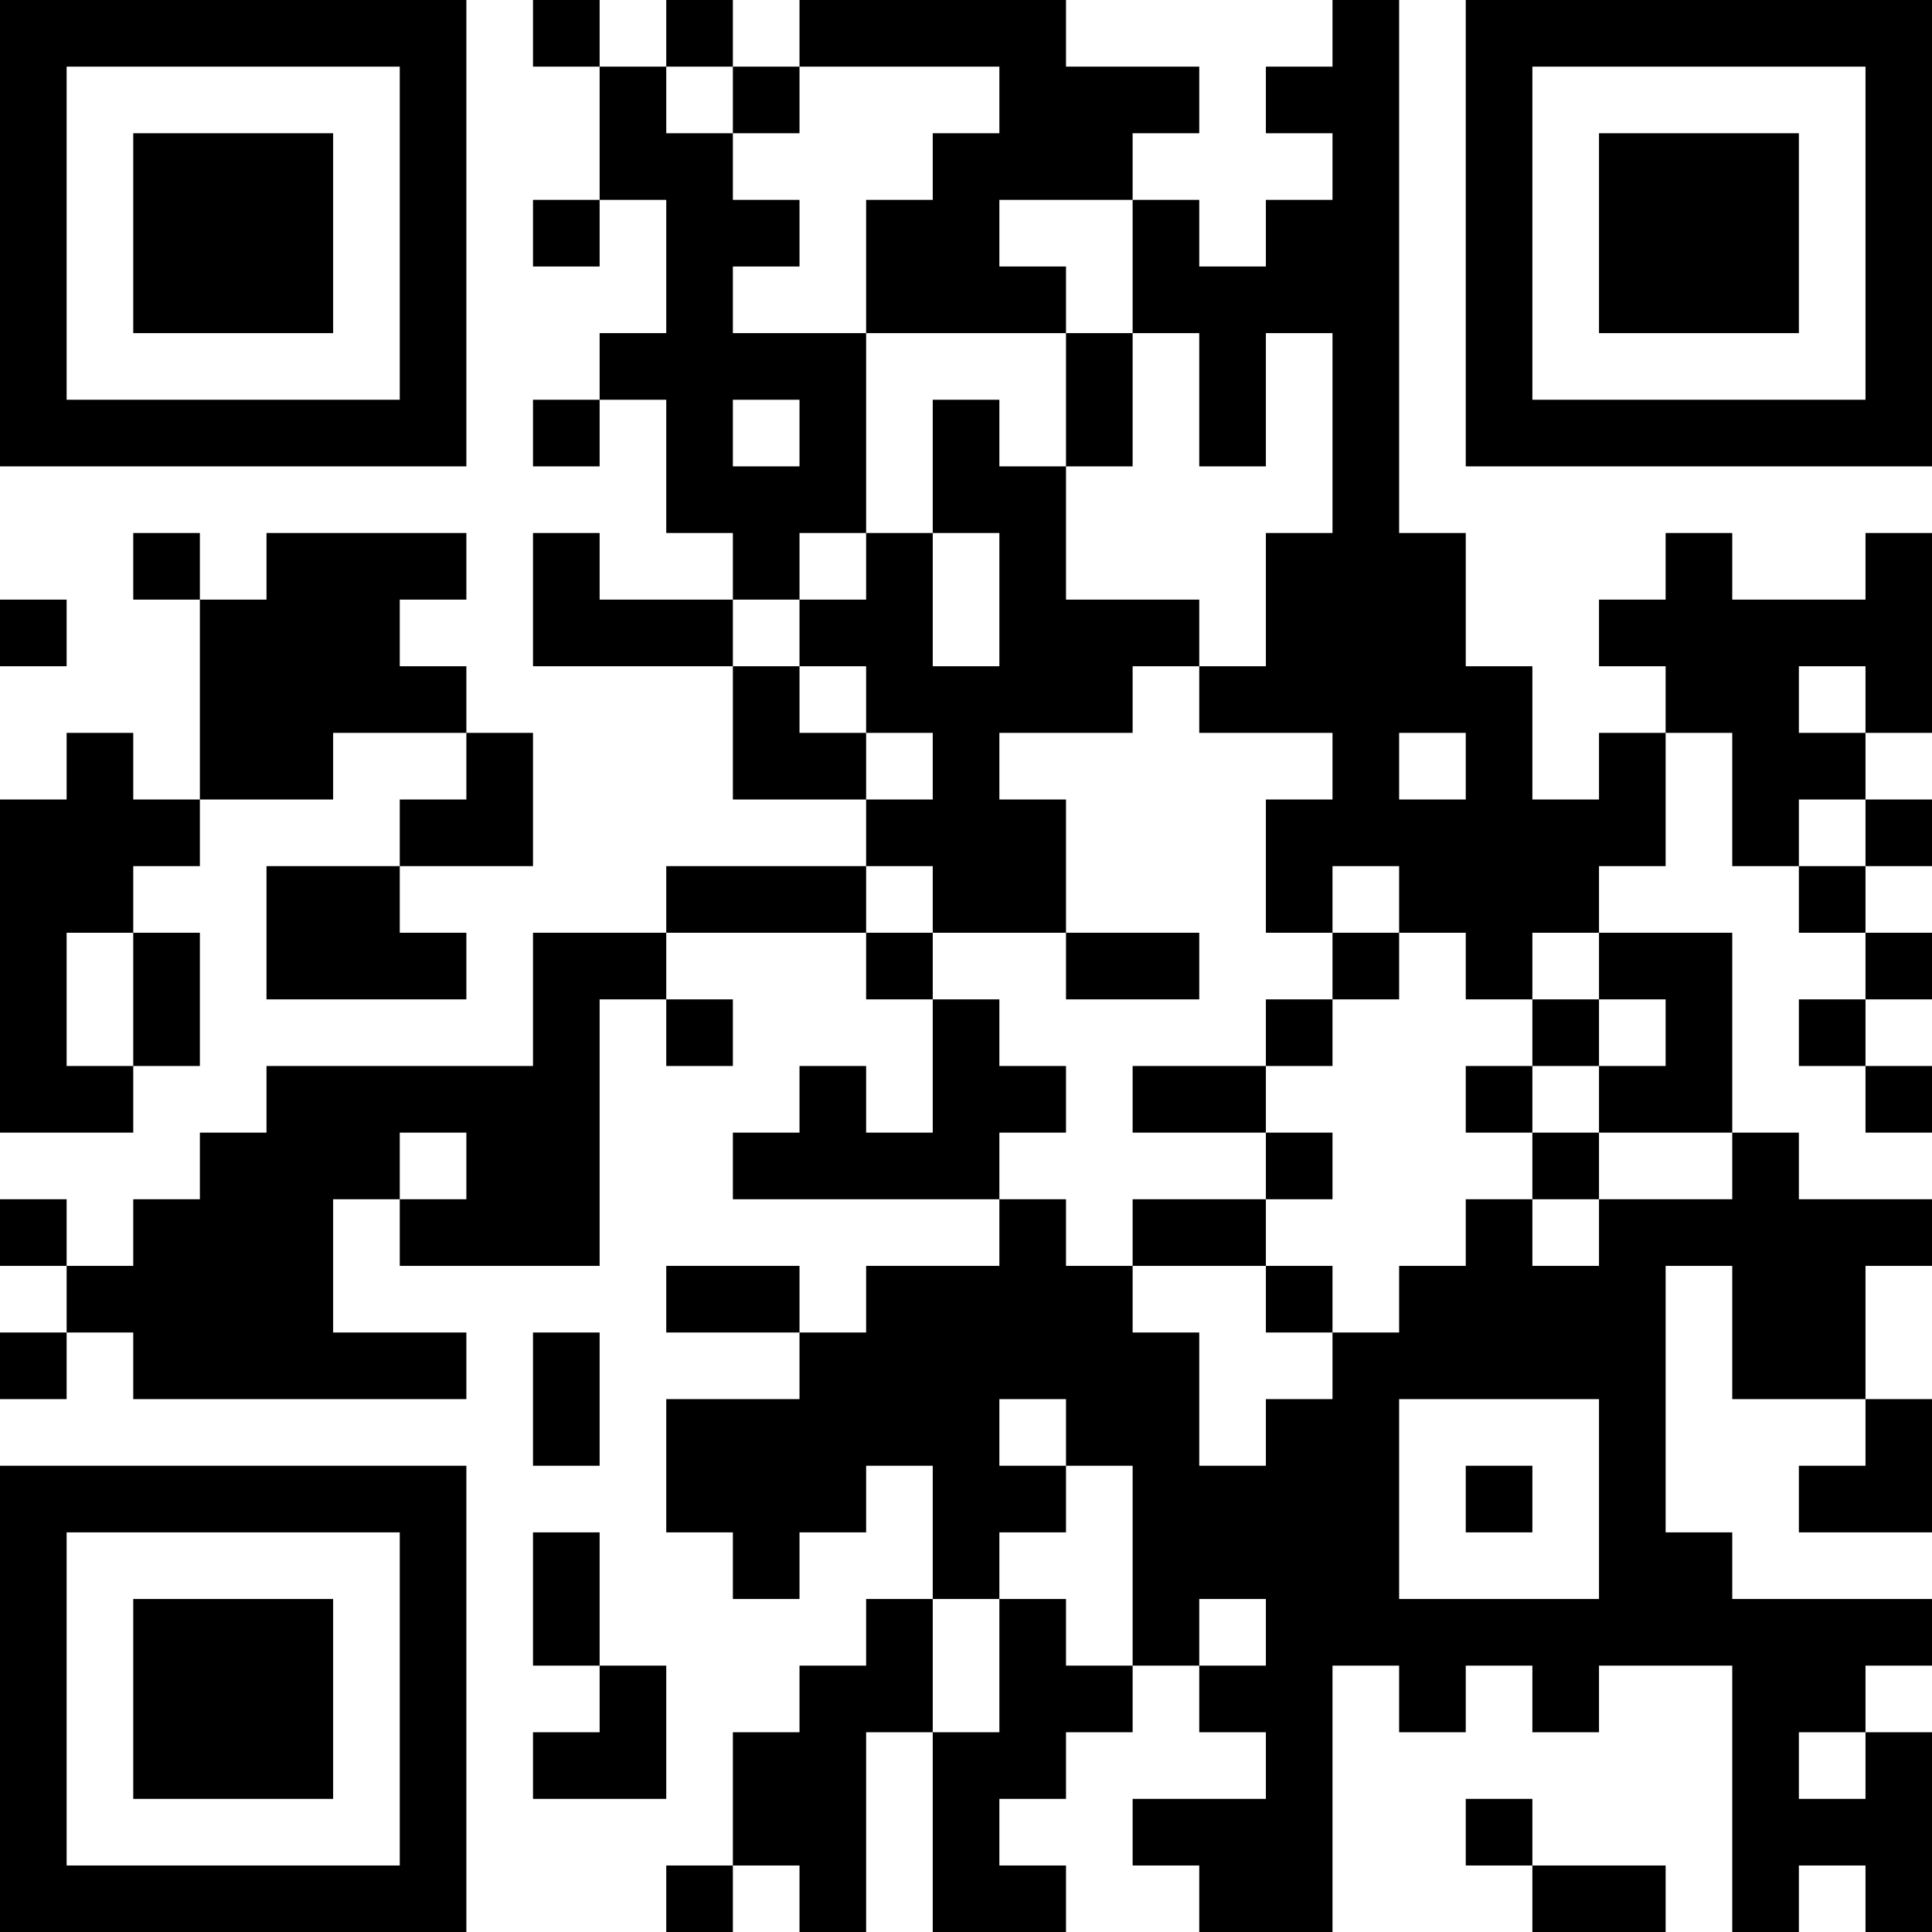 <?xml version="1.0" encoding="UTF-8"?>
<svg xmlns="http://www.w3.org/2000/svg" version="1.1" width="200" height="200" viewBox="0 0 200 200"><rect x="0" y="0" width="200" height="200" fill="#ffffff"/><g transform="scale(6.897)"><g transform="translate(0,0)"><path fill-rule="evenodd" d="M8 0L8 1L9 1L9 3L8 3L8 4L9 4L9 3L10 3L10 5L9 5L9 6L8 6L8 7L9 7L9 6L10 6L10 8L11 8L11 9L9 9L9 8L8 8L8 10L11 10L11 12L13 12L13 13L10 13L10 14L8 14L8 16L4 16L4 17L3 17L3 18L2 18L2 19L1 19L1 18L0 18L0 19L1 19L1 20L0 20L0 21L1 21L1 20L2 20L2 21L7 21L7 20L5 20L5 18L6 18L6 19L9 19L9 15L10 15L10 16L11 16L11 15L10 15L10 14L13 14L13 15L14 15L14 17L13 17L13 16L12 16L12 17L11 17L11 18L15 18L15 19L13 19L13 20L12 20L12 19L10 19L10 20L12 20L12 21L10 21L10 23L11 23L11 24L12 24L12 23L13 23L13 22L14 22L14 24L13 24L13 25L12 25L12 26L11 26L11 28L10 28L10 29L11 29L11 28L12 28L12 29L13 29L13 26L14 26L14 29L16 29L16 28L15 28L15 27L16 27L16 26L17 26L17 25L18 25L18 26L19 26L19 27L17 27L17 28L18 28L18 29L20 29L20 25L21 25L21 26L22 26L22 25L23 25L23 26L24 26L24 25L26 25L26 29L27 29L27 28L28 28L28 29L29 29L29 26L28 26L28 25L29 25L29 24L26 24L26 23L25 23L25 19L26 19L26 21L28 21L28 22L27 22L27 23L29 23L29 21L28 21L28 19L29 19L29 18L27 18L27 17L26 17L26 14L24 14L24 13L25 13L25 11L26 11L26 13L27 13L27 14L28 14L28 15L27 15L27 16L28 16L28 17L29 17L29 16L28 16L28 15L29 15L29 14L28 14L28 13L29 13L29 12L28 12L28 11L29 11L29 8L28 8L28 9L26 9L26 8L25 8L25 9L24 9L24 10L25 10L25 11L24 11L24 12L23 12L23 10L22 10L22 8L21 8L21 0L20 0L20 1L19 1L19 2L20 2L20 3L19 3L19 4L18 4L18 3L17 3L17 2L18 2L18 1L16 1L16 0L12 0L12 1L11 1L11 0L10 0L10 1L9 1L9 0ZM10 1L10 2L11 2L11 3L12 3L12 4L11 4L11 5L13 5L13 8L12 8L12 9L11 9L11 10L12 10L12 11L13 11L13 12L14 12L14 11L13 11L13 10L12 10L12 9L13 9L13 8L14 8L14 10L15 10L15 8L14 8L14 6L15 6L15 7L16 7L16 9L18 9L18 10L17 10L17 11L15 11L15 12L16 12L16 14L14 14L14 13L13 13L13 14L14 14L14 15L15 15L15 16L16 16L16 17L15 17L15 18L16 18L16 19L17 19L17 20L18 20L18 22L19 22L19 21L20 21L20 20L21 20L21 19L22 19L22 18L23 18L23 19L24 19L24 18L26 18L26 17L24 17L24 16L25 16L25 15L24 15L24 14L23 14L23 15L22 15L22 14L21 14L21 13L20 13L20 14L19 14L19 12L20 12L20 11L18 11L18 10L19 10L19 8L20 8L20 5L19 5L19 7L18 7L18 5L17 5L17 3L15 3L15 4L16 4L16 5L13 5L13 3L14 3L14 2L15 2L15 1L12 1L12 2L11 2L11 1ZM16 5L16 7L17 7L17 5ZM11 6L11 7L12 7L12 6ZM2 8L2 9L3 9L3 12L2 12L2 11L1 11L1 12L0 12L0 17L2 17L2 16L3 16L3 14L2 14L2 13L3 13L3 12L5 12L5 11L7 11L7 12L6 12L6 13L4 13L4 15L7 15L7 14L6 14L6 13L8 13L8 11L7 11L7 10L6 10L6 9L7 9L7 8L4 8L4 9L3 9L3 8ZM0 9L0 10L1 10L1 9ZM27 10L27 11L28 11L28 10ZM21 11L21 12L22 12L22 11ZM27 12L27 13L28 13L28 12ZM1 14L1 16L2 16L2 14ZM16 14L16 15L18 15L18 14ZM20 14L20 15L19 15L19 16L17 16L17 17L19 17L19 18L17 18L17 19L19 19L19 20L20 20L20 19L19 19L19 18L20 18L20 17L19 17L19 16L20 16L20 15L21 15L21 14ZM23 15L23 16L22 16L22 17L23 17L23 18L24 18L24 17L23 17L23 16L24 16L24 15ZM6 17L6 18L7 18L7 17ZM8 20L8 22L9 22L9 20ZM15 21L15 22L16 22L16 23L15 23L15 24L14 24L14 26L15 26L15 24L16 24L16 25L17 25L17 22L16 22L16 21ZM21 21L21 24L24 24L24 21ZM22 22L22 23L23 23L23 22ZM8 23L8 25L9 25L9 26L8 26L8 27L10 27L10 25L9 25L9 23ZM18 24L18 25L19 25L19 24ZM27 26L27 27L28 27L28 26ZM22 27L22 28L23 28L23 29L25 29L25 28L23 28L23 27ZM0 0L0 7L7 7L7 0ZM1 1L1 6L6 6L6 1ZM2 2L2 5L5 5L5 2ZM22 0L22 7L29 7L29 0ZM23 1L23 6L28 6L28 1ZM24 2L24 5L27 5L27 2ZM0 22L0 29L7 29L7 22ZM1 23L1 28L6 28L6 23ZM2 24L2 27L5 27L5 24Z" fill="#000000"/></g></g></svg>
